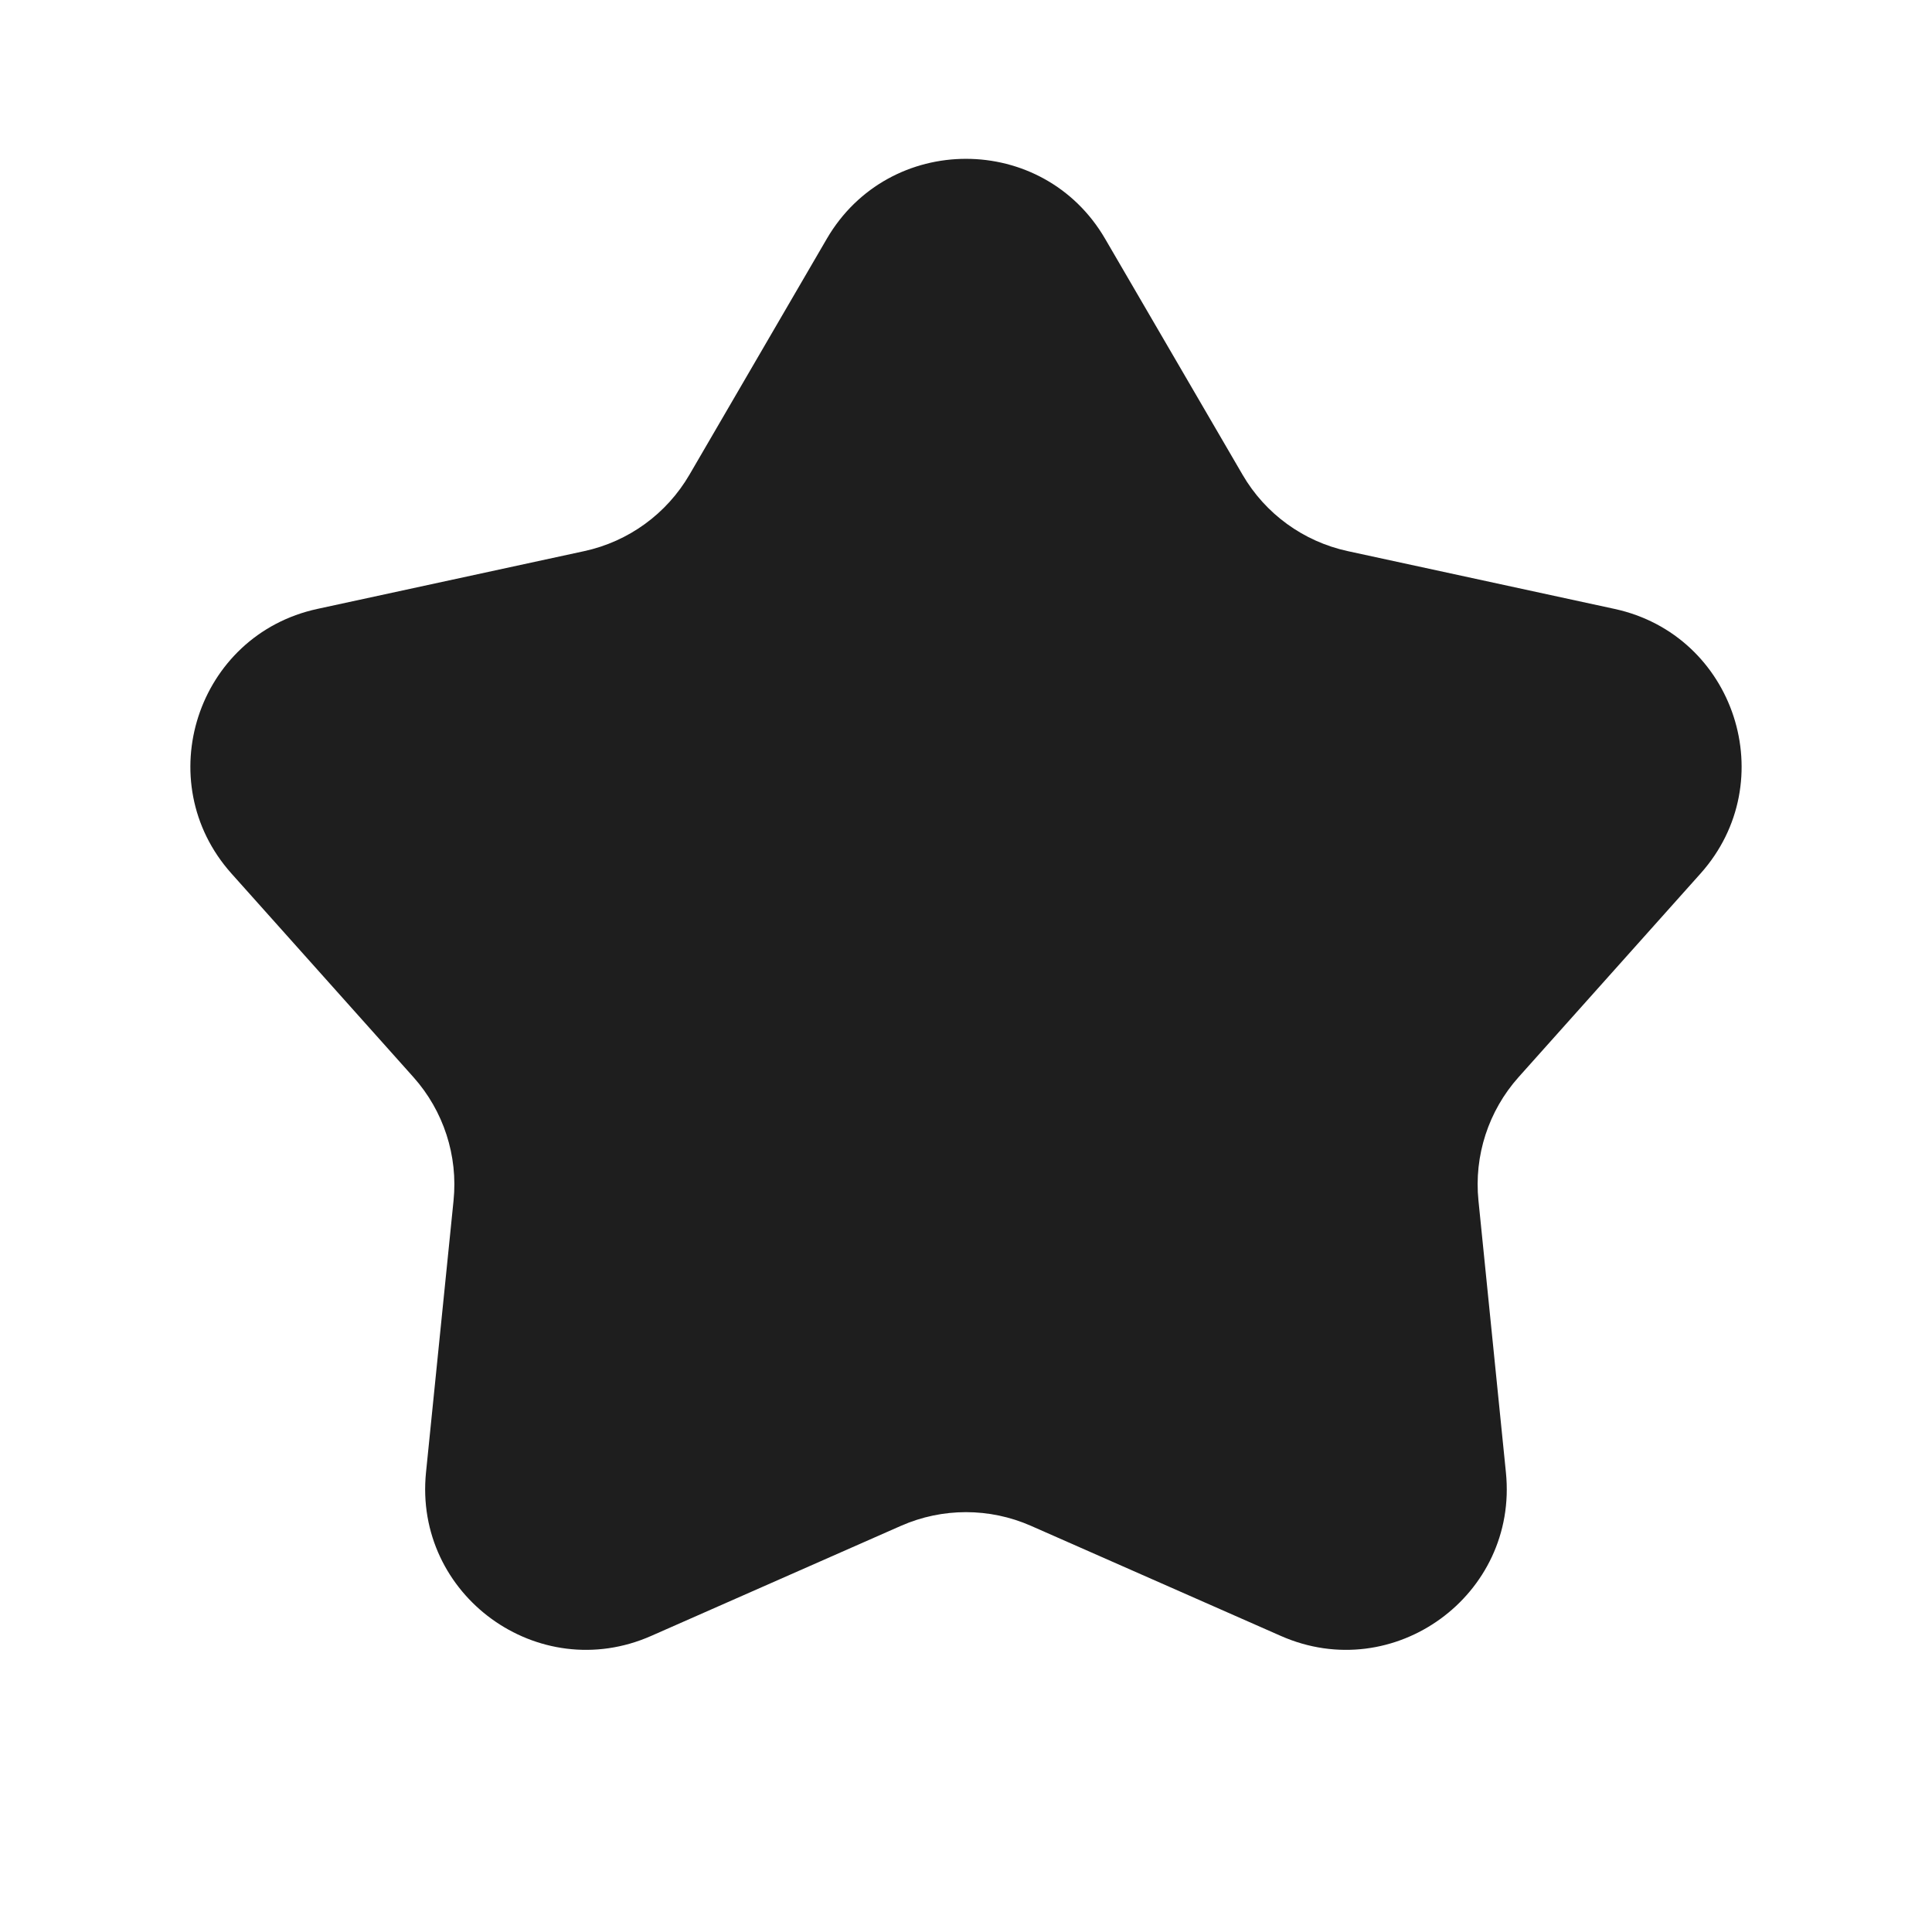 <svg width="24" height="24" viewBox="0 0 24 24" fill="none" xmlns="http://www.w3.org/2000/svg">
<path d="M10.271 2.966C11.043 1.642 12.957 1.642 13.728 2.966L15.436 5.898C15.718 6.383 16.192 6.727 16.741 6.846L20.056 7.564C21.555 7.888 22.146 9.708 21.125 10.851L18.864 13.381C18.49 13.8 18.309 14.357 18.366 14.915L18.707 18.291C18.862 19.816 17.314 20.941 15.911 20.322L12.806 18.954C12.292 18.728 11.707 18.728 11.193 18.954L8.089 20.322C6.686 20.941 5.138 19.816 5.292 18.291L5.634 14.915C5.691 14.357 5.51 13.8 5.136 13.381L2.875 10.851C1.854 9.708 2.445 7.888 3.943 7.564L7.259 6.846C7.808 6.727 8.281 6.383 8.564 5.898L10.271 2.966Z" fill="black" fill-opacity="0.88"/>
</svg>
